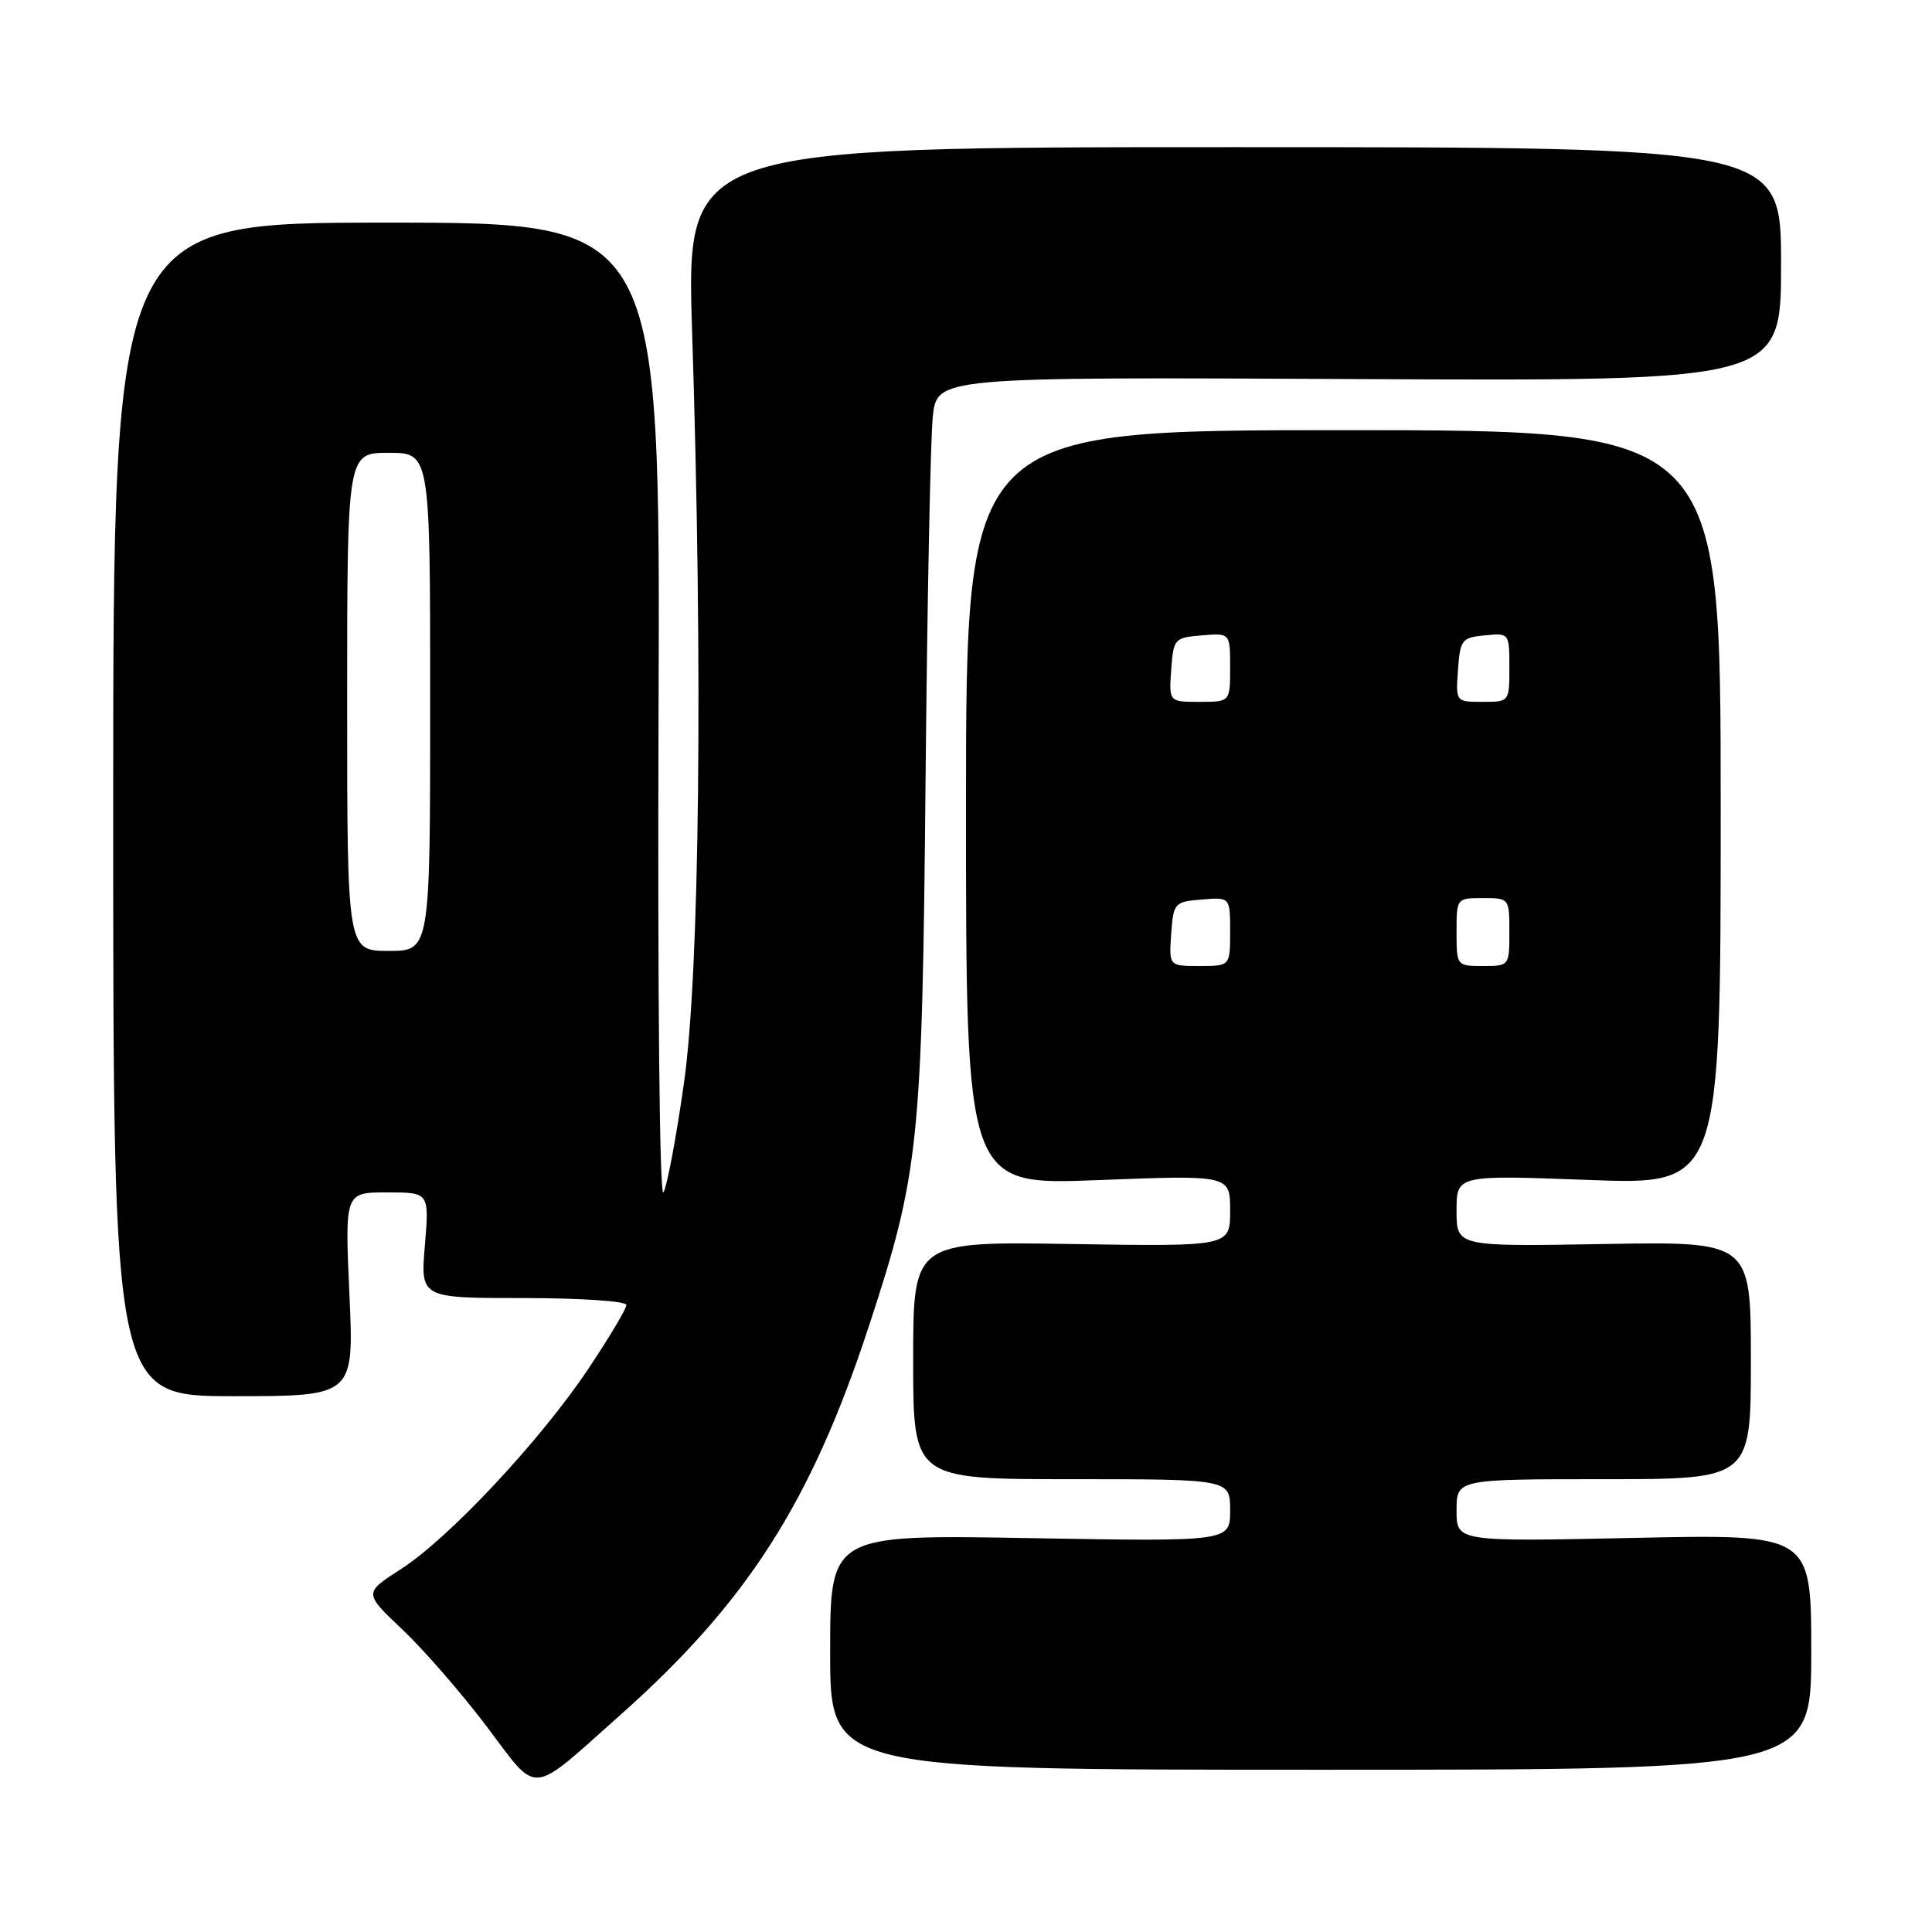 <?xml version="1.0" encoding="UTF-8" standalone="no"?>
<!DOCTYPE svg PUBLIC "-//W3C//DTD SVG 1.1//EN" "http://www.w3.org/Graphics/SVG/1.1/DTD/svg11.dtd" >
<svg xmlns="http://www.w3.org/2000/svg" xmlns:xlink="http://www.w3.org/1999/xlink" version="1.1" viewBox="0 0 256 256">
 <g >
 <path fill="currentColor"
d=" M 82.08 227.35 C 99.00 212.32 107.45 199.12 115.12 175.76 C 121.79 155.45 122.19 151.62 122.64 103.50 C 122.86 79.85 123.29 58.13 123.60 55.23 C 124.15 49.95 124.15 49.95 180.08 50.23 C 236.00 50.50 236.00 50.50 236.00 35.00 C 236.00 19.50 236.00 19.50 163.46 19.50 C 90.93 19.50 90.93 19.50 91.71 44.00 C 93.15 88.60 92.71 128.87 90.63 143.50 C 89.62 150.65 88.39 157.18 87.91 158.00 C 87.40 158.87 87.13 132.34 87.26 94.50 C 87.50 29.50 87.50 29.50 51.25 29.50 C 15.00 29.50 15.00 29.50 15.00 107.25 C 15.00 185.00 15.00 185.00 30.96 185.00 C 46.91 185.00 46.91 185.00 46.30 171.50 C 45.69 158.00 45.69 158.00 51.29 158.00 C 56.88 158.00 56.88 158.00 56.30 165.00 C 55.71 172.00 55.71 172.00 69.35 172.00 C 76.95 172.00 83.00 172.41 83.00 172.92 C 83.00 173.42 80.72 177.24 77.94 181.40 C 71.57 190.92 59.47 203.85 53.09 207.94 C 48.20 211.08 48.20 211.08 53.35 215.95 C 56.18 218.63 61.20 224.41 64.50 228.78 C 71.43 237.97 70.01 238.08 82.08 227.35 Z  M 240.00 218.89 C 240.00 203.28 240.00 203.28 216.50 203.78 C 193.00 204.28 193.00 204.28 193.00 200.14 C 193.00 196.00 193.00 196.00 212.50 196.00 C 232.00 196.00 232.00 196.00 232.00 180.25 C 232.00 164.50 232.00 164.50 212.50 164.84 C 193.00 165.18 193.00 165.18 193.00 160.43 C 193.00 155.69 193.00 155.69 210.50 156.35 C 228.00 157.01 228.00 157.01 228.00 107.00 C 228.00 57.00 228.00 57.00 178.00 57.00 C 128.00 57.00 128.00 57.00 128.00 107.03 C 128.00 157.06 128.00 157.06 145.50 156.37 C 163.00 155.69 163.00 155.69 163.00 160.43 C 163.00 165.17 163.00 165.17 142.00 164.84 C 121.00 164.50 121.00 164.50 121.00 180.25 C 121.00 196.00 121.00 196.00 142.00 196.00 C 163.00 196.00 163.00 196.00 163.00 200.13 C 163.00 204.27 163.00 204.27 136.50 203.81 C 110.00 203.34 110.00 203.34 110.00 218.92 C 110.00 234.50 110.00 234.50 175.00 234.50 C 240.00 234.50 240.00 234.50 240.00 218.89 Z  M 46.00 93.00 C 46.00 60.00 46.00 60.00 51.50 60.00 C 57.00 60.00 57.00 60.00 57.00 93.00 C 57.00 126.00 57.00 126.00 51.50 126.00 C 46.00 126.00 46.00 126.00 46.00 93.00 Z  M 155.19 123.75 C 155.49 119.62 155.61 119.49 159.25 119.19 C 163.00 118.88 163.00 118.88 163.00 123.44 C 163.00 128.00 163.00 128.00 158.94 128.00 C 154.89 128.00 154.89 128.00 155.19 123.75 Z  M 193.00 123.50 C 193.00 119.02 193.02 119.00 196.50 119.00 C 199.98 119.00 200.00 119.02 200.00 123.50 C 200.00 127.98 199.98 128.00 196.50 128.00 C 193.02 128.00 193.00 127.98 193.00 123.50 Z  M 155.19 88.75 C 155.49 84.62 155.61 84.49 159.25 84.19 C 163.00 83.88 163.00 83.88 163.00 88.44 C 163.00 93.00 163.00 93.00 158.94 93.00 C 154.89 93.00 154.89 93.00 155.19 88.75 Z  M 193.19 88.75 C 193.48 84.76 193.70 84.48 196.75 84.19 C 199.99 83.87 200.00 83.89 200.00 88.44 C 200.00 93.00 200.00 93.00 196.44 93.00 C 192.89 93.00 192.89 93.00 193.19 88.75 Z "/>
</g>
</svg>